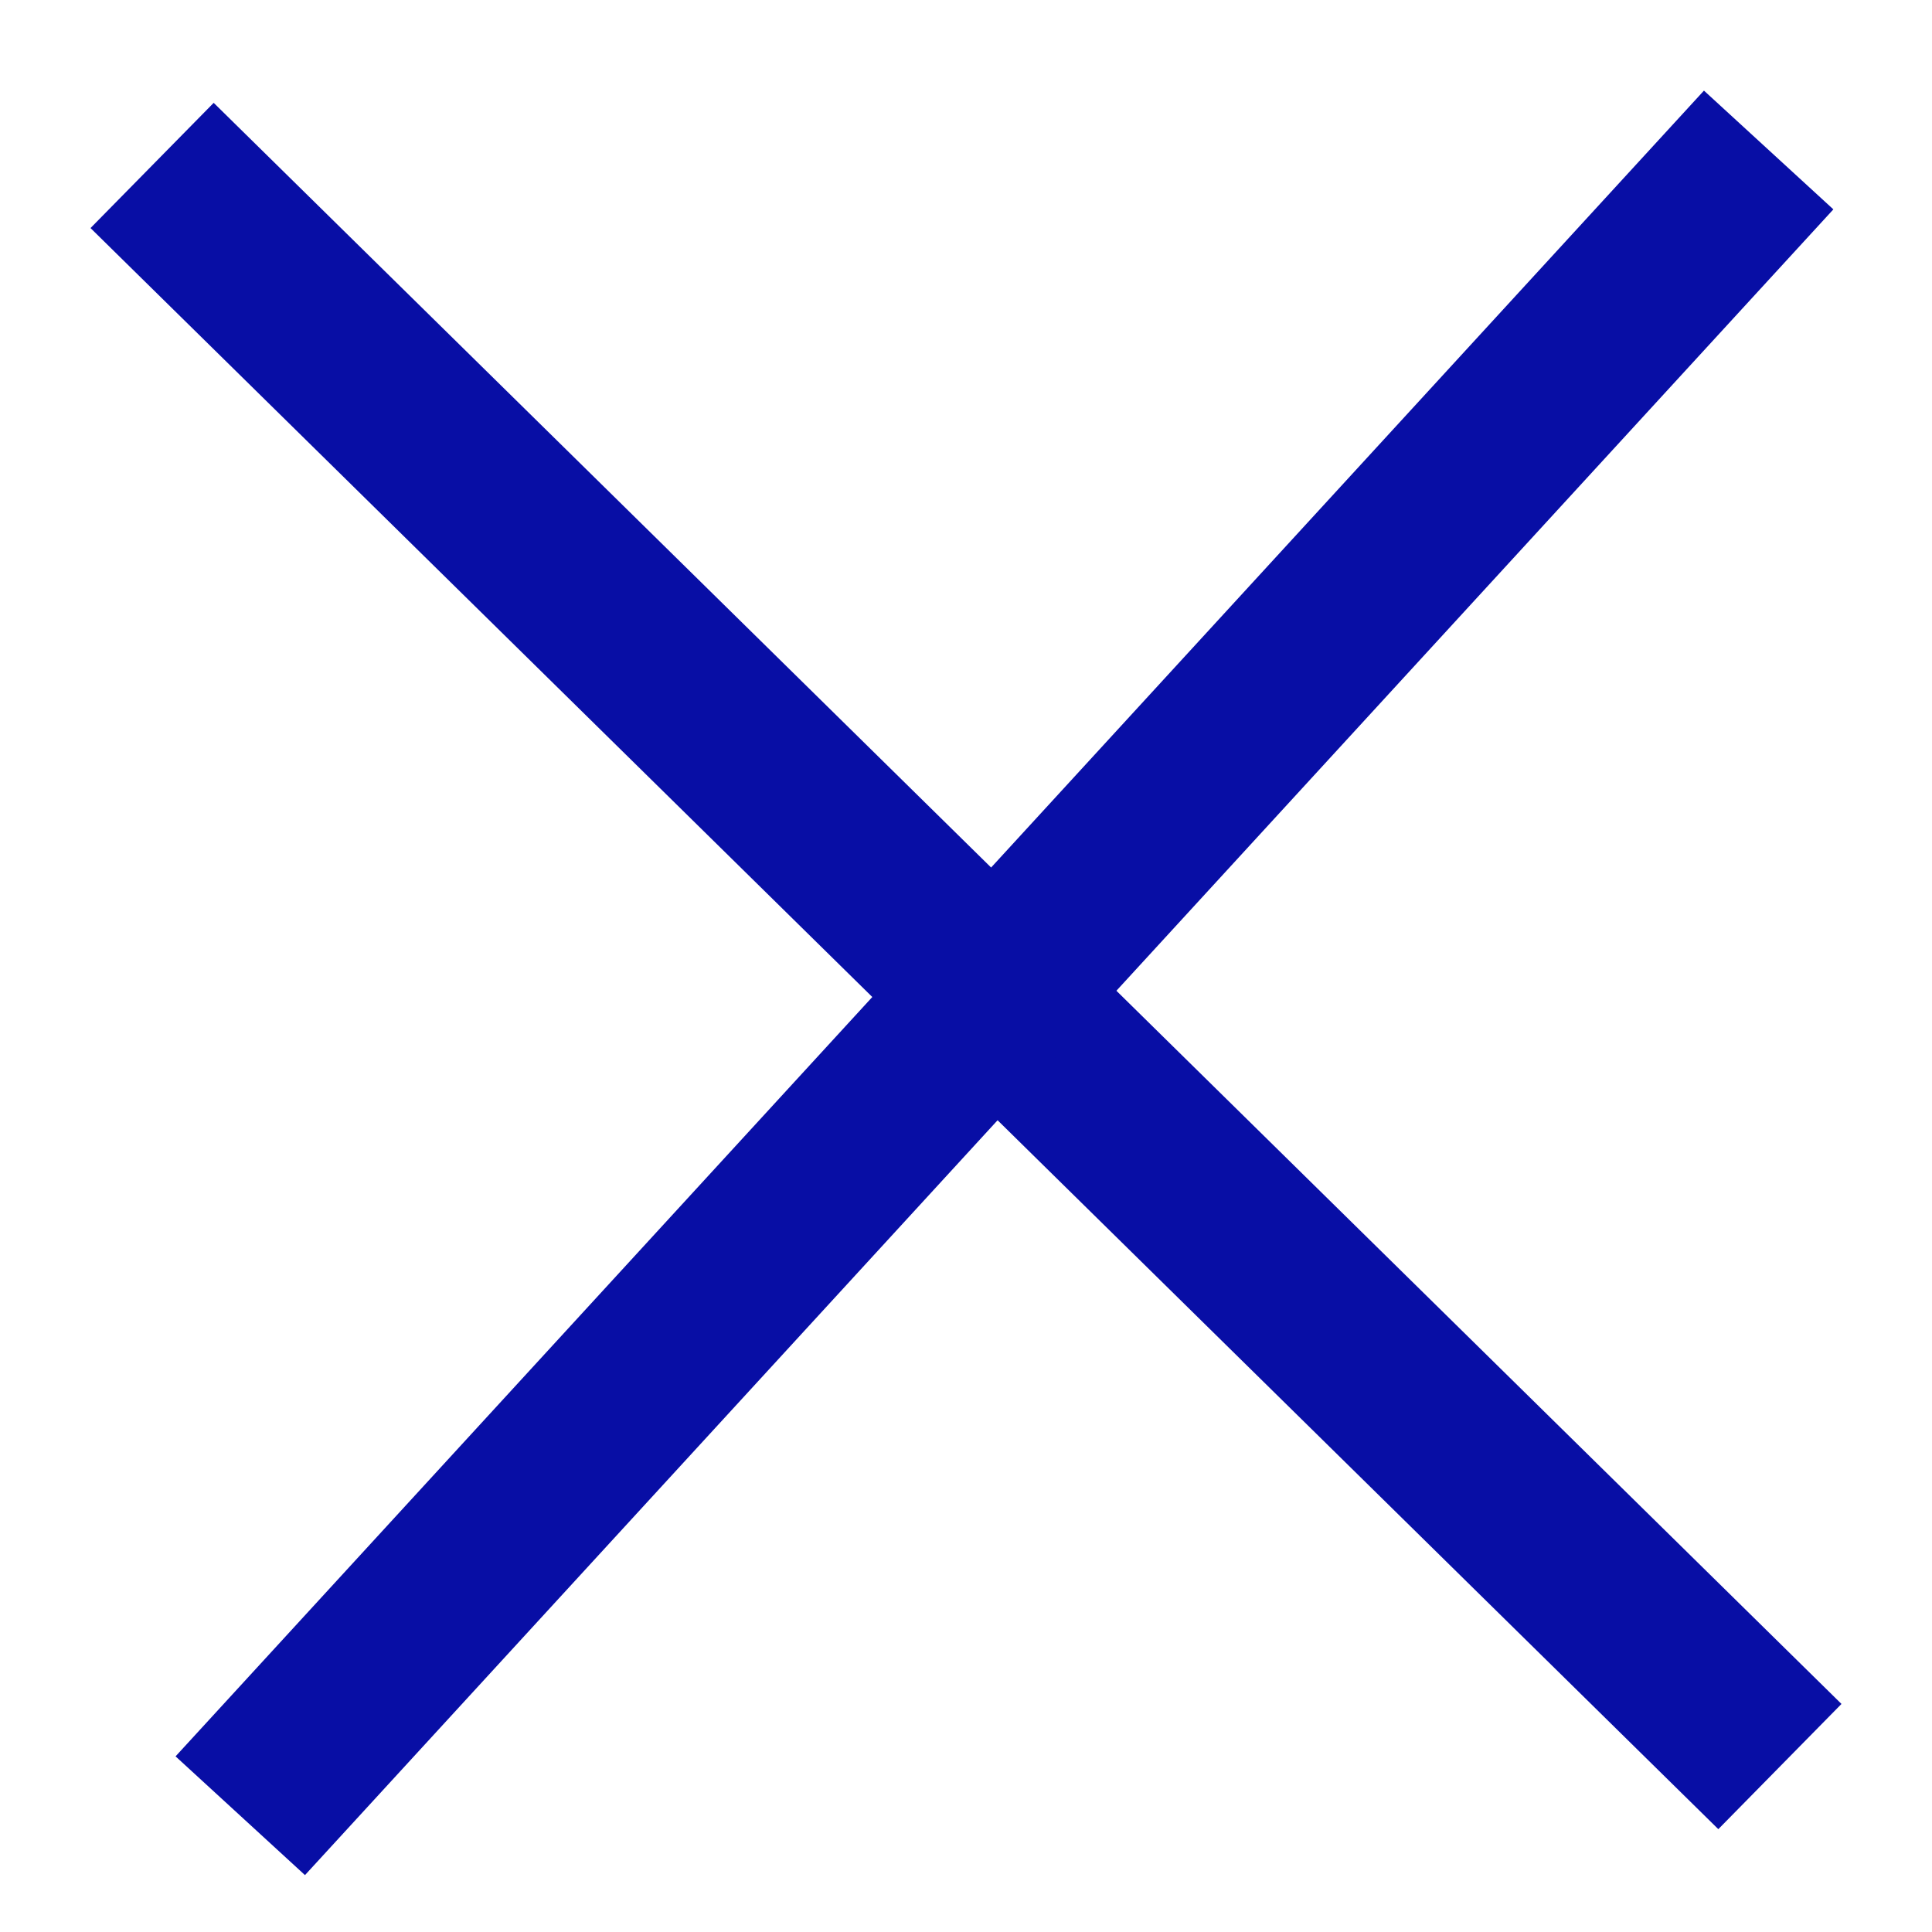 <svg width="11" height="11" viewBox="0 0 11 11" fill="none" xmlns="http://www.w3.org/2000/svg">
<line x1="0.866" y1="0.942" x2="10.134" y2="10.058" stroke="#080EA5"/>
<line x1="10.07" y1="0.854" x2="1.368" y2="10.338" stroke="#080EA5"/>
</svg>
